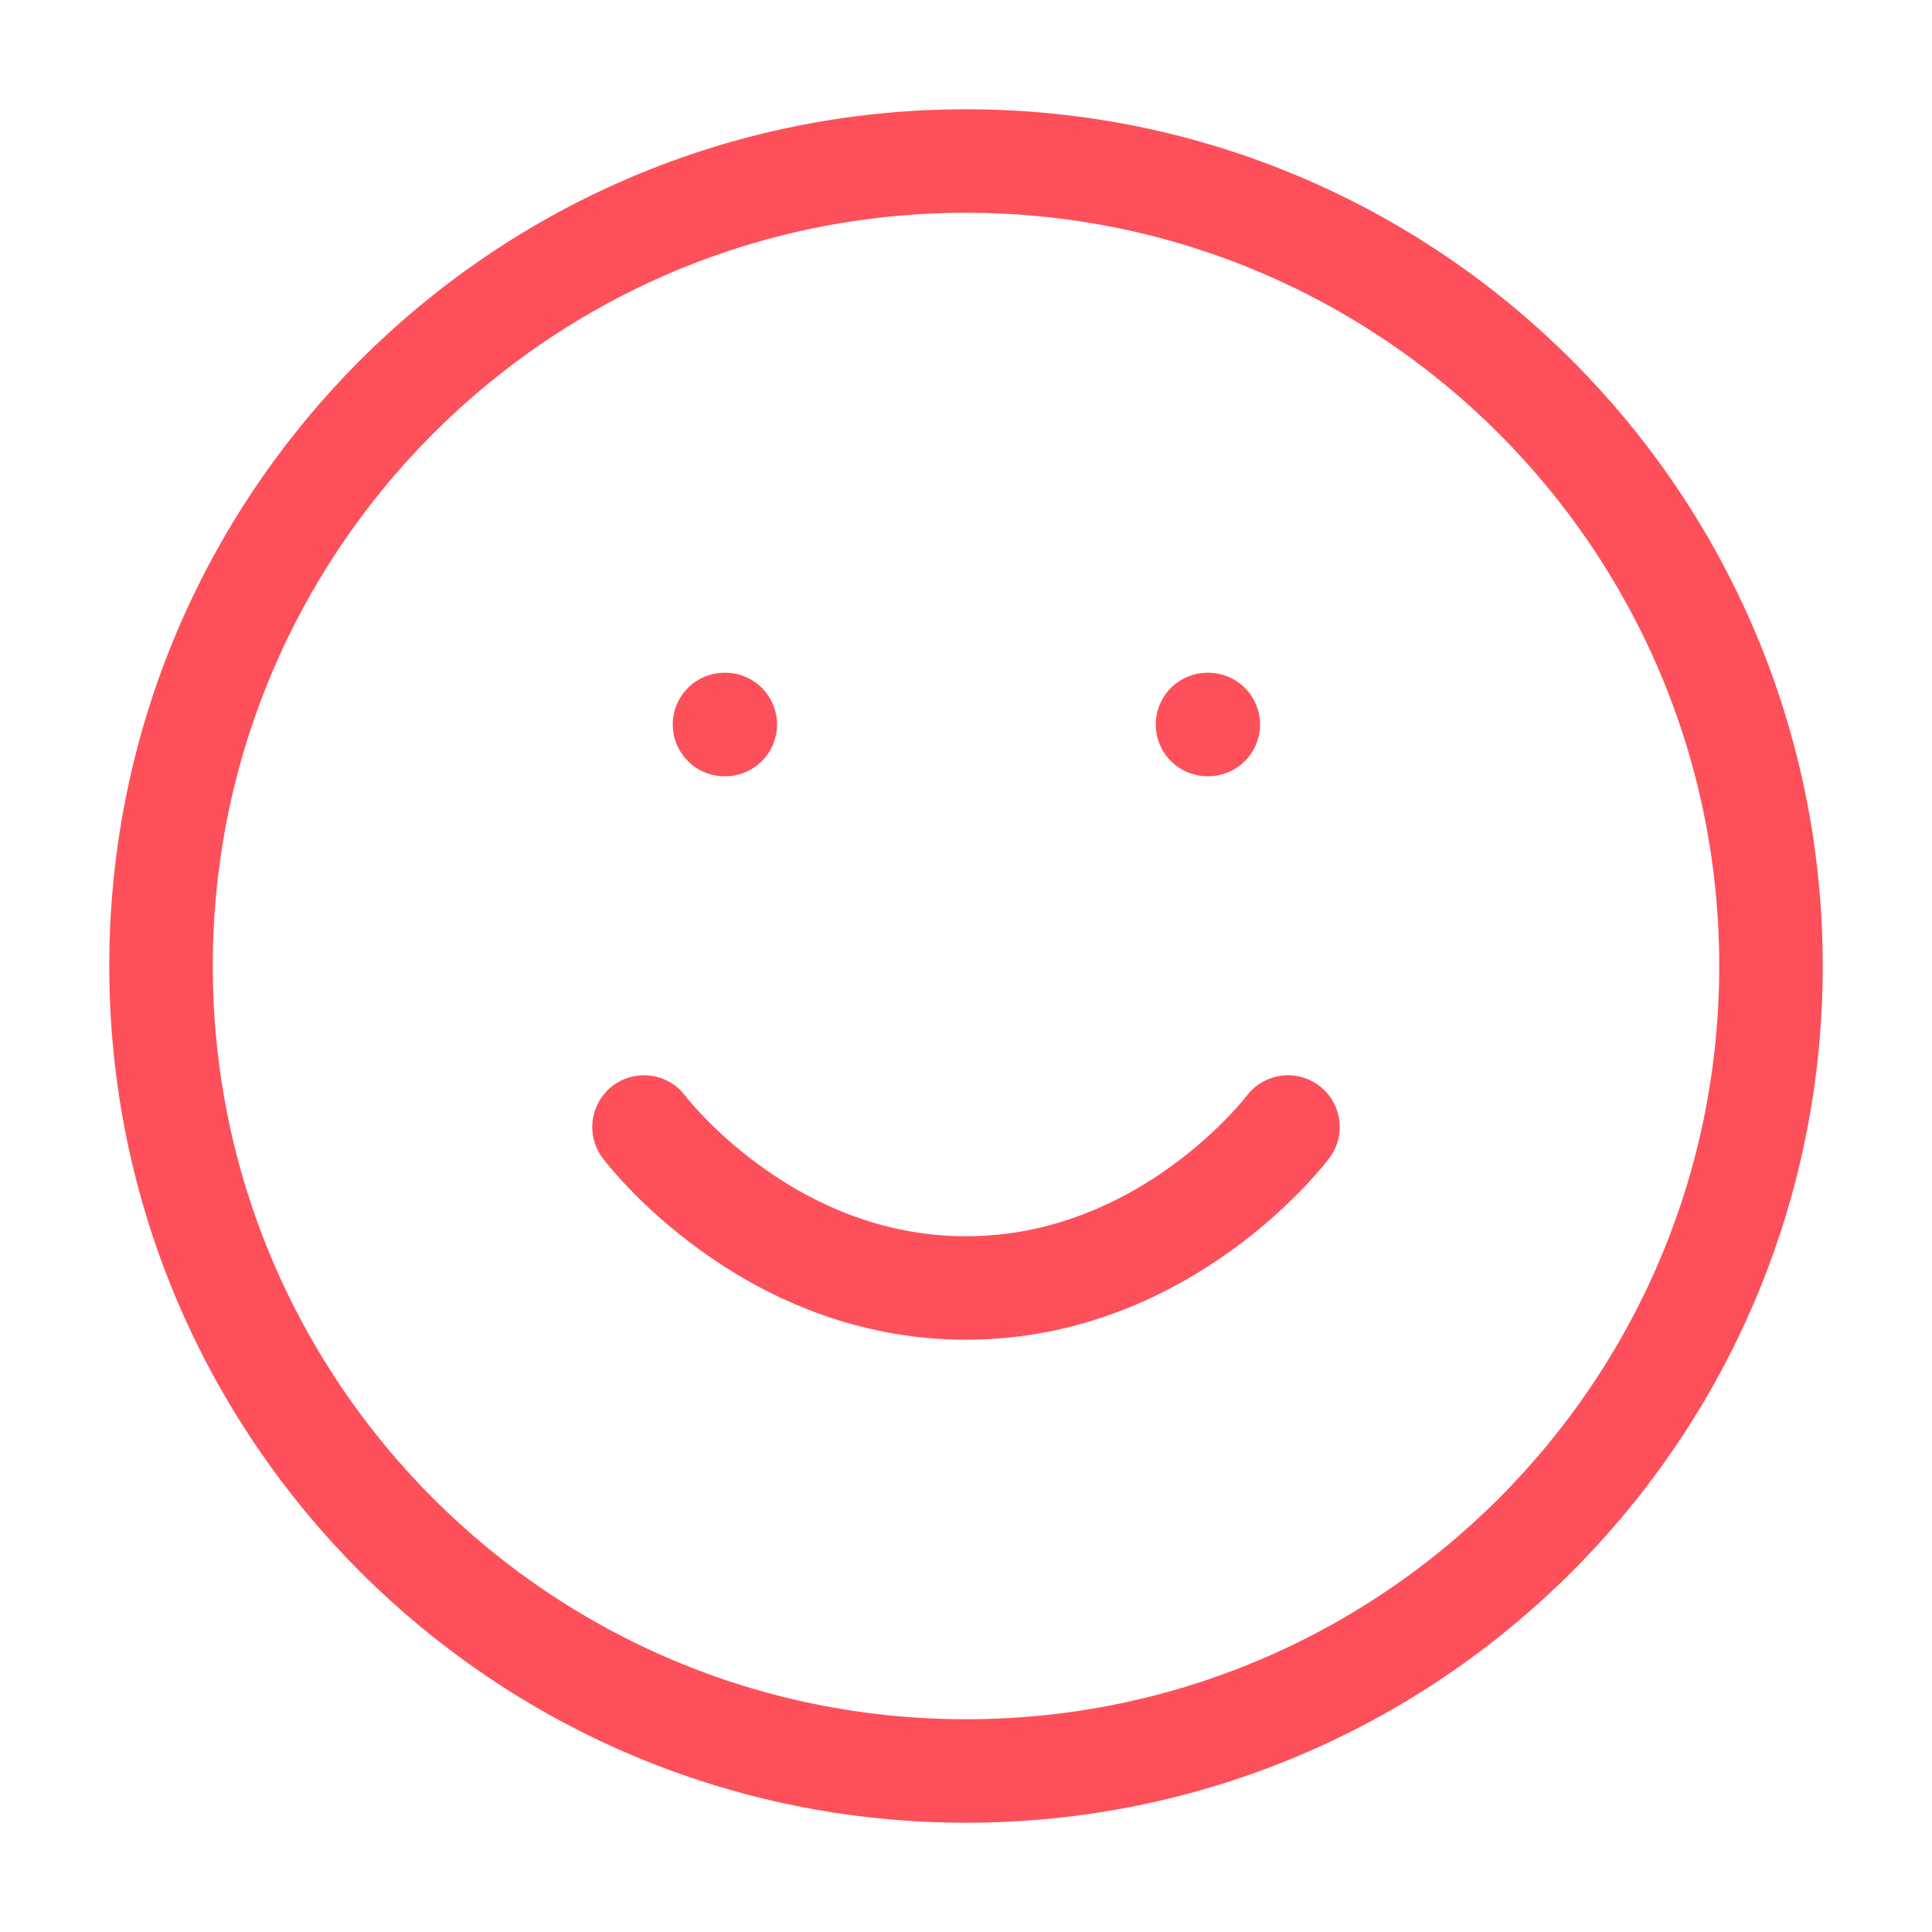<svg width="56" height="56" viewBox="0 0 56 56" fill="none" xmlns="http://www.w3.org/2000/svg">
<path d="M18.667 32.667C18.667 32.667 22.167 37.333 28 37.333C33.833 37.333 37.333 32.667 37.333 32.667M21 21H21.023M35 21H35.023M51.333 28C51.333 40.887 40.887 51.333 28 51.333C15.113 51.333 4.667 40.887 4.667 28C4.667 15.113 15.113 4.667 28 4.667C40.887 4.667 51.333 15.113 51.333 28Z" stroke="#FD505B" stroke-width="3" stroke-linecap="round" stroke-linejoin="round"/>
</svg>
